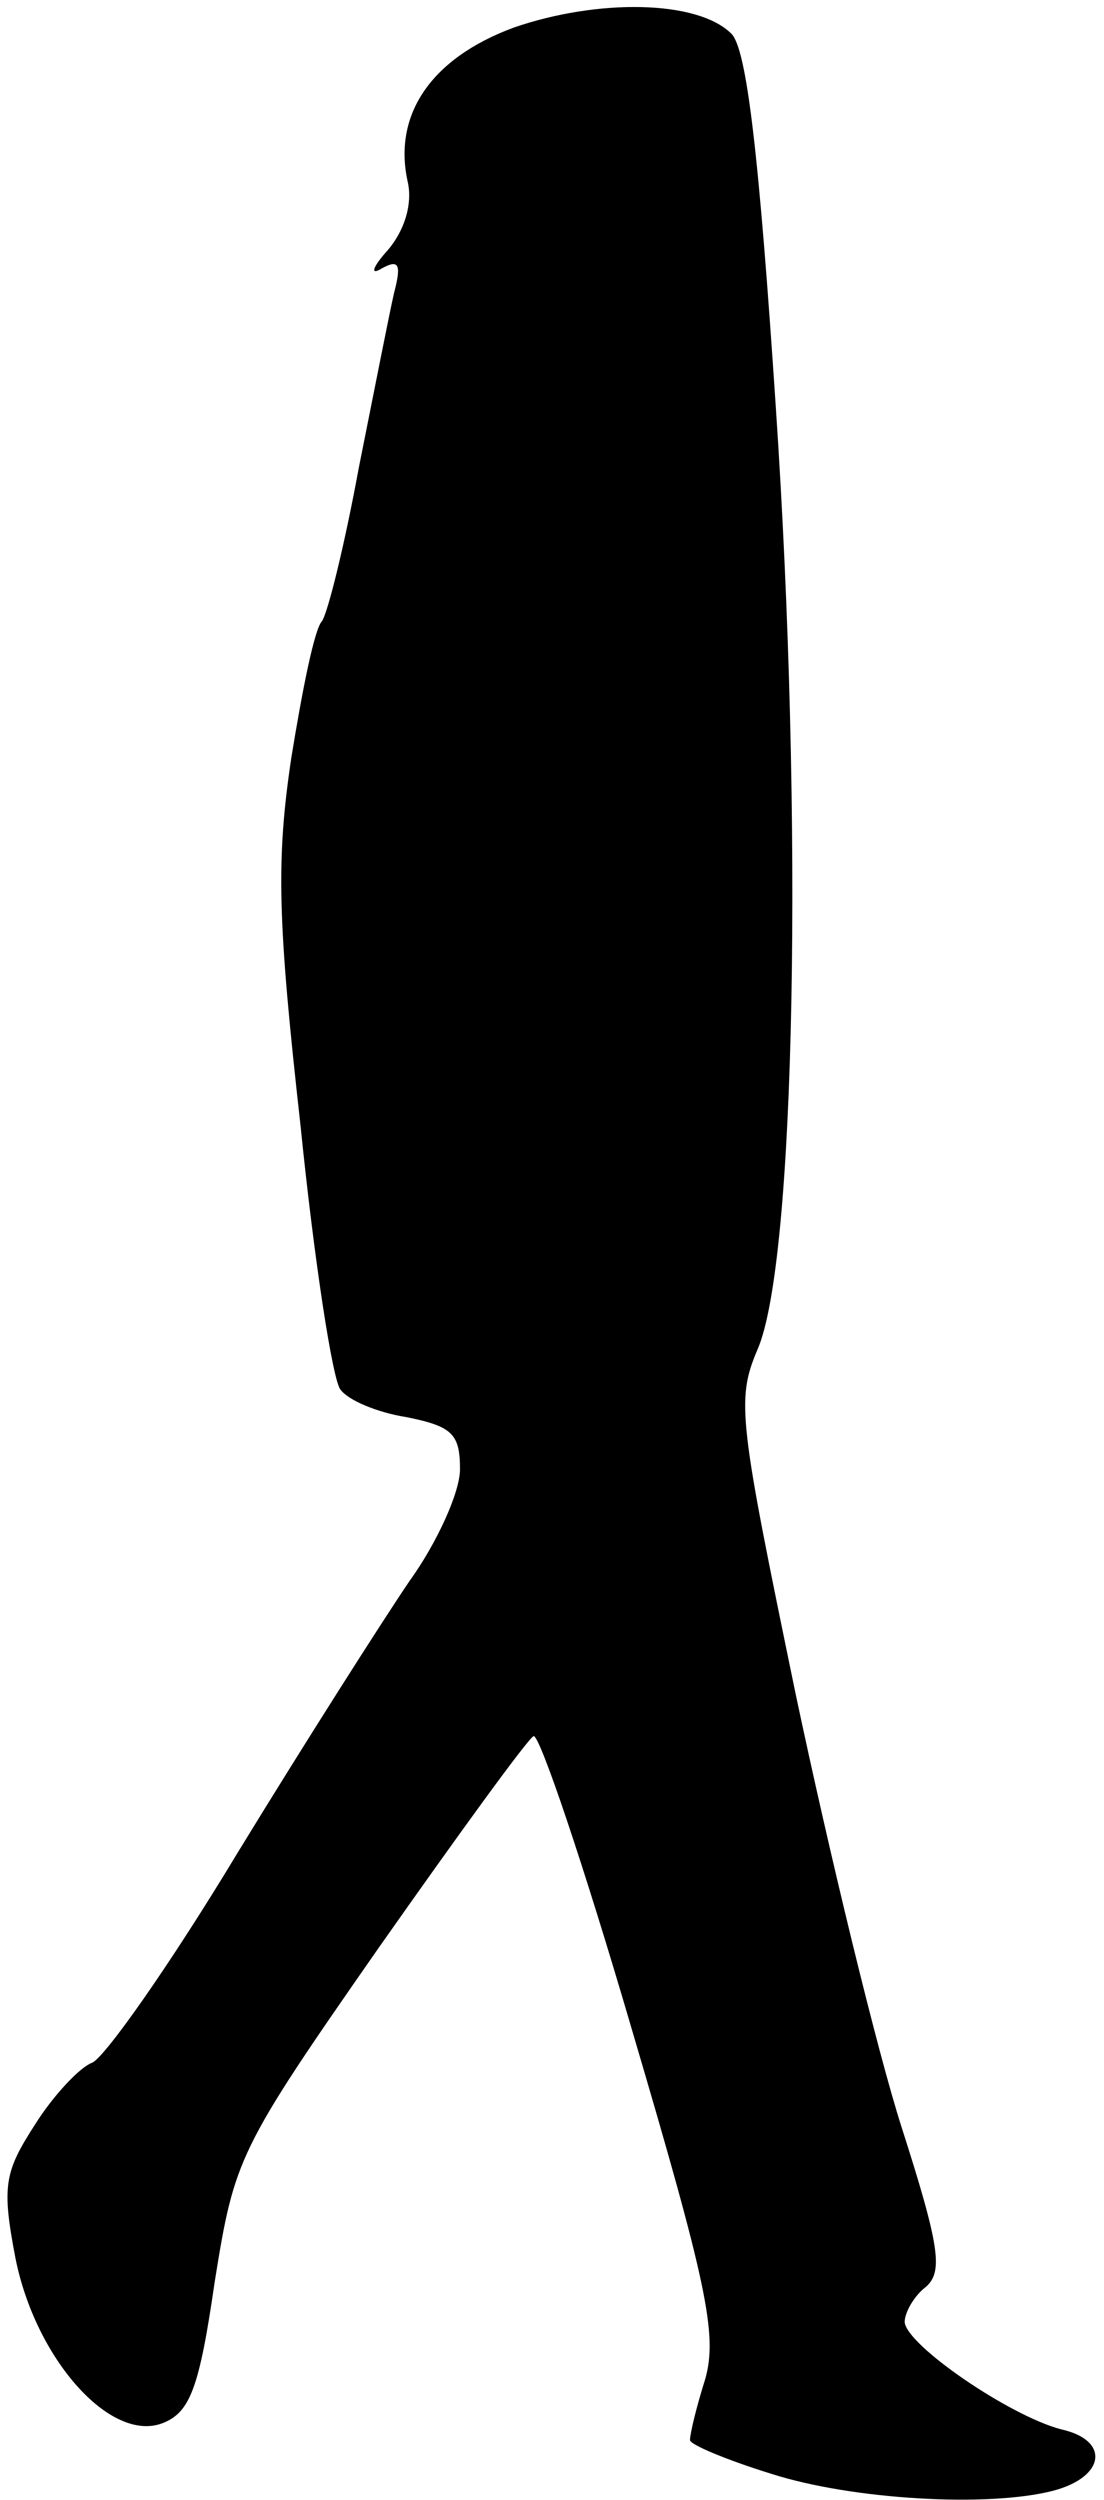 <?xml version="1.0" standalone="no"?>
<!DOCTYPE svg PUBLIC "-//W3C//DTD SVG 20010904//EN"
 "http://www.w3.org/TR/2001/REC-SVG-20010904/DTD/svg10.dtd">
<svg version="1.0" xmlns="http://www.w3.org/2000/svg"
 width="72pt" height="163pt" viewBox="0 0 72 163"
 preserveAspectRatio="xMidYMid meet">
<g transform="translate(0,163) scale(0.1,-0.1)"
fill="#000000" stroke="none">
<path fill="#000000" stroke="none" d="M335 1612 c-54 -20 -79 -57 -69 -101 3
-14 -2 -31 -13 -44 -10 -11 -12 -17 -4 -12 11 6 13 3 8 -16 -3 -13 -13 -64
-23 -114 -9 -49 -20 -94 -24 -100 -5 -5 -13 -46 -20 -89 -10 -67 -9 -106 6
-240 9 -89 21 -166 26 -172 5 -7 24 -15 43 -18 30 -6 35 -11 35 -34 0 -15 -15
-48 -33 -73 -17 -25 -68 -105 -112 -177 -44 -73 -87 -134 -95 -137 -8 -3 -25
-21 -37 -40 -20 -31 -22 -40 -13 -87 13 -66 62 -121 96 -108 18 7 24 23 34 92
13 81 15 86 107 218 52 74 97 136 101 138 4 1 33 -85 64 -191 49 -166 56 -199
48 -228 -6 -19 -10 -36 -10 -40 0 -3 24 -13 53 -22 53 -17 142 -22 184 -11 34
9 37 33 5 40 -34 9 -101 55 -102 70 0 6 6 17 14 23 11 10 9 26 -16 104 -16 50
-47 178 -69 282 -37 179 -39 192 -25 225 25 57 30 346 12 614 -11 166 -19 234
-29 244 -22 22 -87 23 -142 4z"/>
</g>
</svg>
